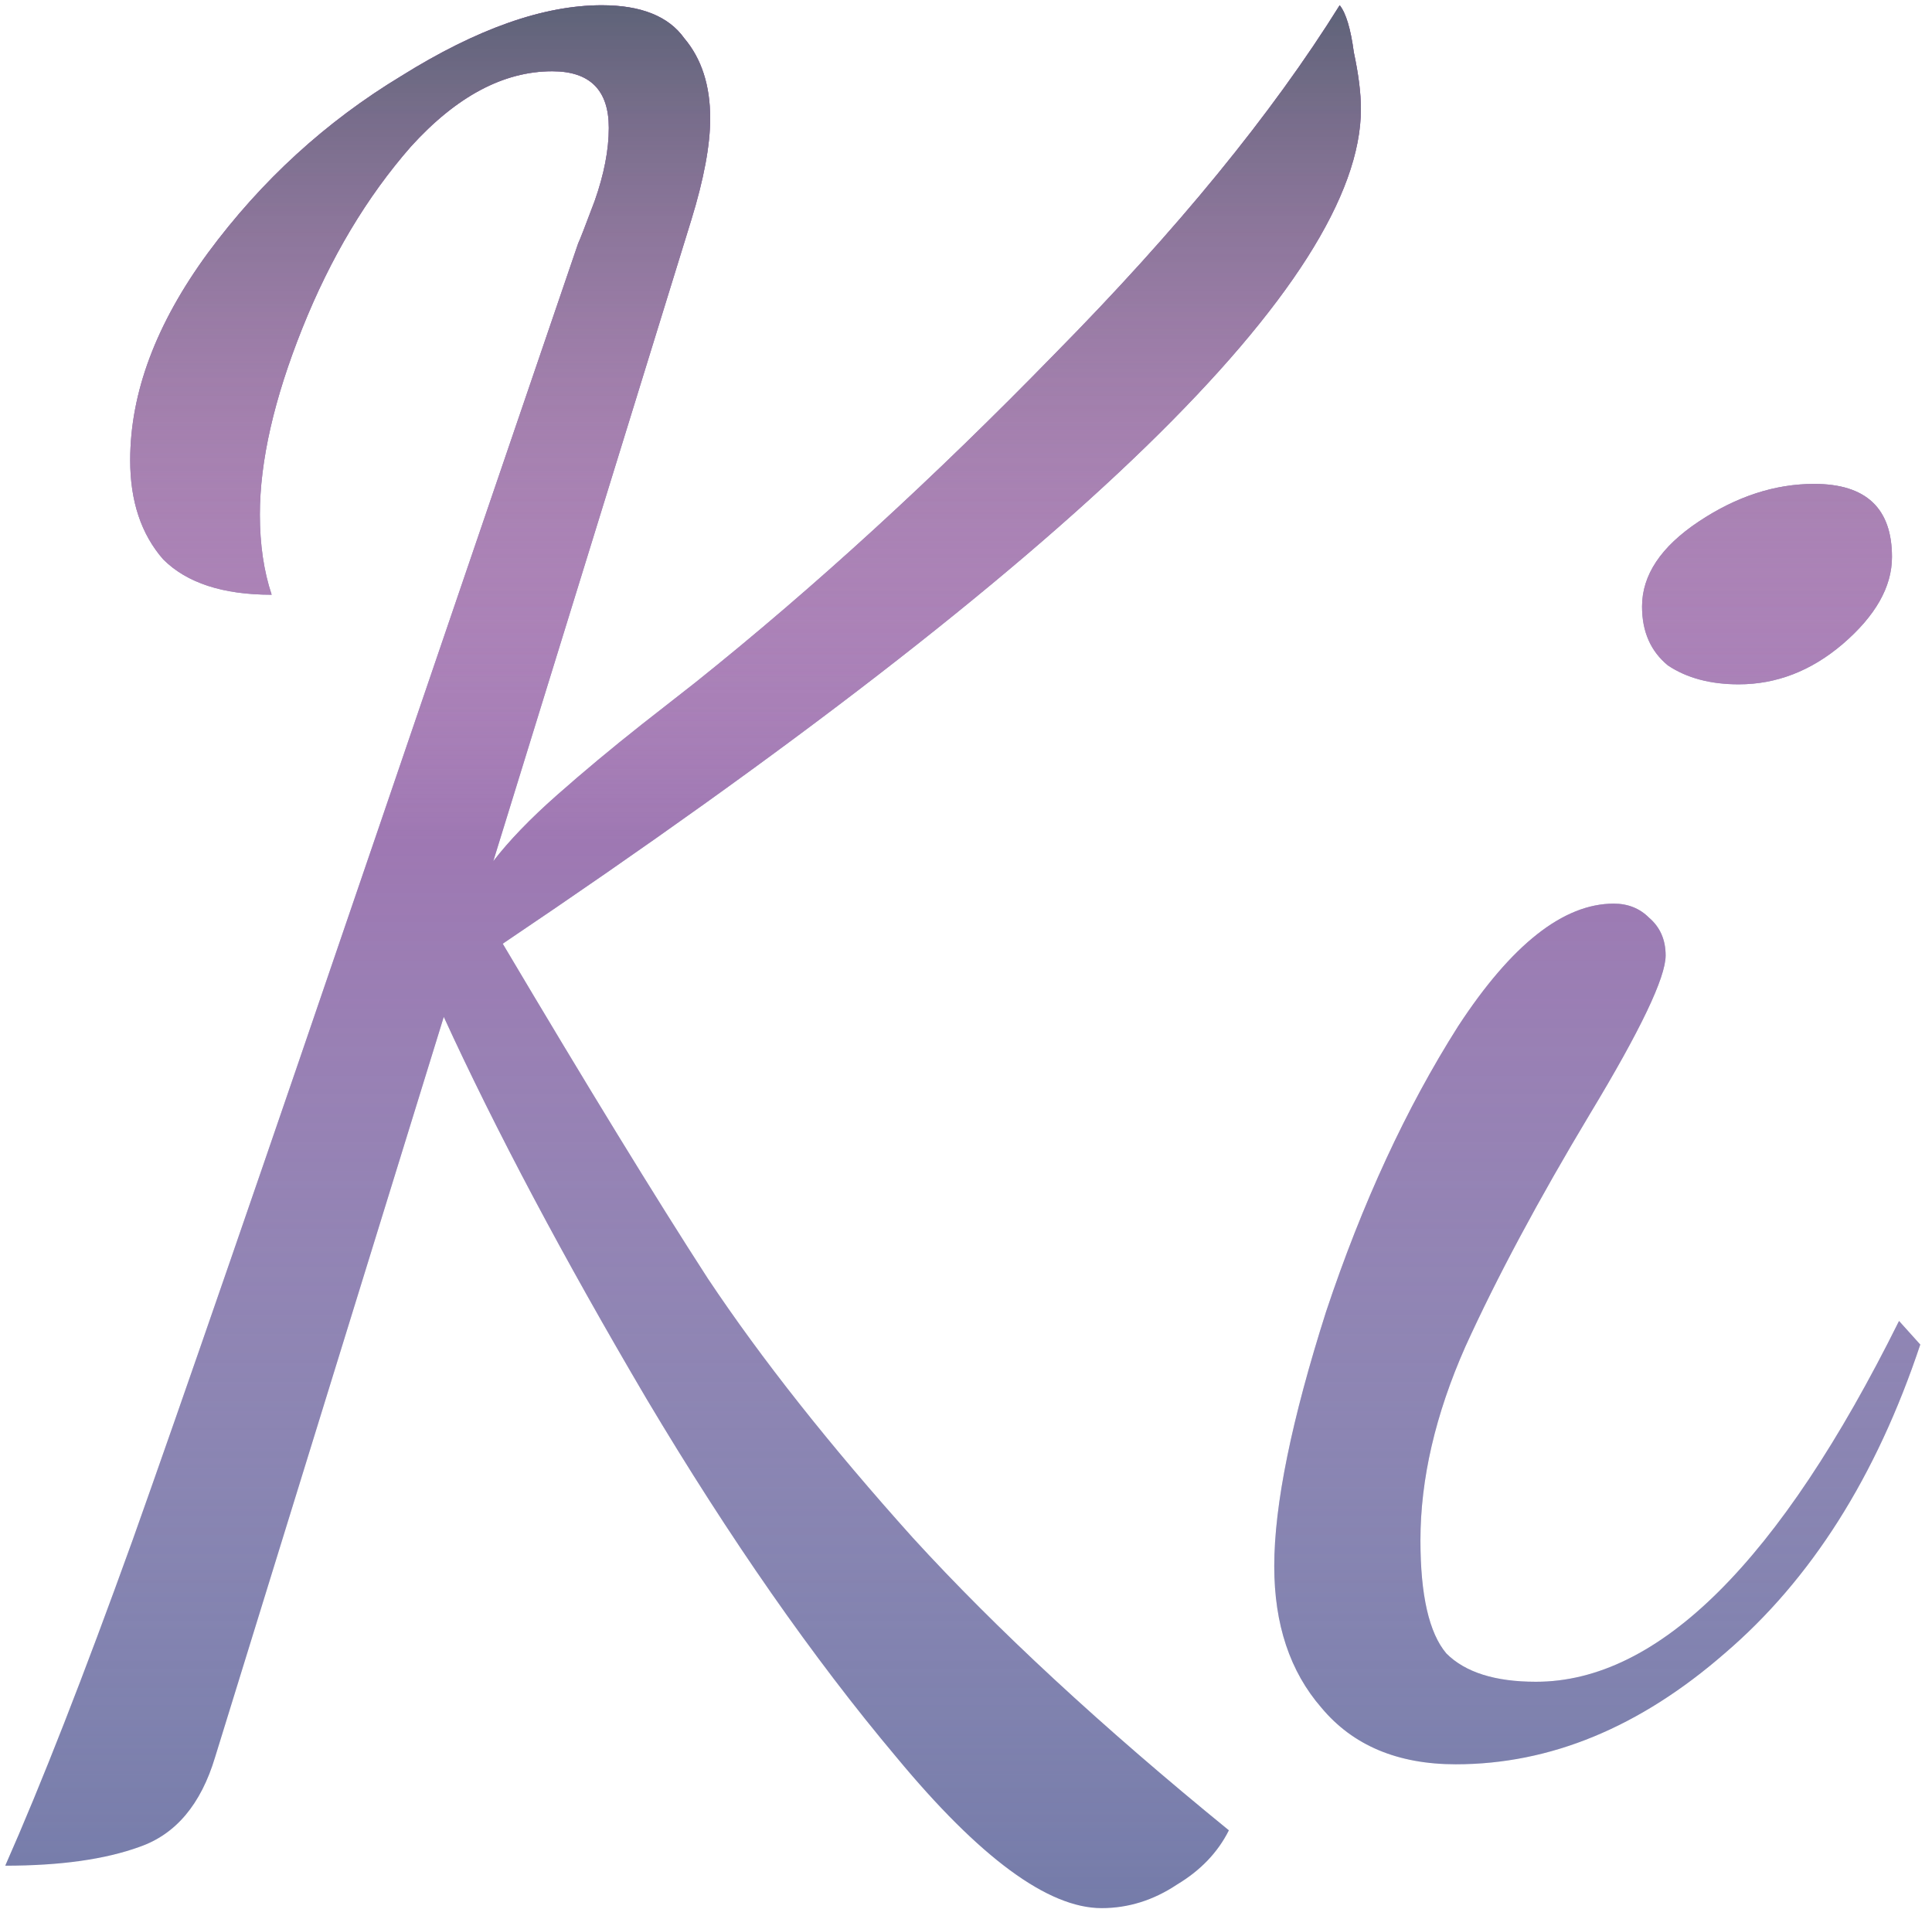 <svg width="118" height="117" viewBox="0 0 118 117" fill="none" xmlns="http://www.w3.org/2000/svg">
<path d="M67.28 116.528C64.016 116.528 59.84 113.456 54.752 107.312C49.664 101.264 44.576 93.968 39.488 85.424C34.4 76.784 30.272 69.008 27.104 62.096L13.136 107.312C12.272 110.192 10.736 112.016 8.528 112.784C6.416 113.552 3.68 113.936 0.32 113.936C2.528 108.944 5.12 102.32 8.096 94.064C11.072 85.712 16.064 71.264 23.072 50.72L35.312 14.864C35.408 14.672 35.744 13.808 36.32 12.272C36.896 10.64 37.184 9.152 37.184 7.808C37.184 5.504 36.032 4.352 33.728 4.352C30.752 4.352 27.872 5.888 25.088 8.96C22.4 12.032 20.192 15.728 18.464 20.048C16.736 24.368 15.872 28.16 15.872 31.424C15.872 33.248 16.112 34.88 16.592 36.32C13.616 36.32 11.408 35.6 9.968 34.16C8.624 32.624 7.952 30.608 7.952 28.112C7.952 23.984 9.536 19.76 12.704 15.44C15.968 11.024 19.904 7.424 24.512 4.64C29.12 1.76 33.2 0.32 36.752 0.32C39.152 0.32 40.832 0.992 41.792 2.336C42.848 3.584 43.376 5.216 43.376 7.232C43.376 8.864 42.992 10.928 42.224 13.424L30.128 52.592C31.088 51.344 32.384 50 34.016 48.56C35.648 47.12 37.376 45.68 39.2 44.24L42.512 41.648C49.712 35.888 57.008 29.216 64.4 21.632C71.888 14.048 77.696 6.944 81.824 0.32C82.208 0.8 82.496 1.76 82.688 3.2C82.976 4.544 83.12 5.696 83.12 6.656C83.12 17.12 65.648 34.112 30.704 57.632C35.888 66.368 40.064 73.184 43.232 78.08C46.496 82.976 50.672 88.256 55.76 93.92C60.848 99.488 67.28 105.44 75.056 111.776C74.384 113.12 73.328 114.224 71.888 115.088C70.448 116.048 68.912 116.528 67.28 116.528ZM106.195 41.792C104.467 41.792 103.027 41.408 101.875 40.64C100.819 39.776 100.291 38.576 100.291 37.04C100.291 35.12 101.443 33.392 103.747 31.856C106.051 30.32 108.403 29.552 110.803 29.552C113.971 29.552 115.555 31.04 115.555 34.016C115.555 35.84 114.547 37.616 112.531 39.344C110.611 40.976 108.499 41.792 106.195 41.792ZM88.915 107.744C85.363 107.744 82.627 106.592 80.707 104.288C78.787 102.08 77.827 99.2 77.827 95.648C77.827 91.904 78.883 86.72 80.995 80.096C83.203 73.472 85.891 67.664 89.059 62.672C92.323 57.68 95.491 55.184 98.563 55.184C99.427 55.184 100.147 55.472 100.723 56.048C101.395 56.624 101.731 57.392 101.731 58.352C101.731 59.696 100.195 62.912 97.123 68C93.955 73.28 91.411 78.032 89.491 82.256C87.667 86.384 86.755 90.32 86.755 94.064C86.755 97.424 87.283 99.728 88.339 100.976C89.491 102.128 91.315 102.704 93.811 102.704C101.299 102.704 108.691 95.36 115.987 80.672L117.283 82.112C114.595 90.176 110.611 96.464 105.331 100.976C100.147 105.488 94.675 107.744 88.915 107.744Z" fill="#666FA1"/>
<path d="M67.28 116.528C64.016 116.528 59.84 113.456 54.752 107.312C49.664 101.264 44.576 93.968 39.488 85.424C34.4 76.784 30.272 69.008 27.104 62.096L13.136 107.312C12.272 110.192 10.736 112.016 8.528 112.784C6.416 113.552 3.68 113.936 0.32 113.936C2.528 108.944 5.12 102.32 8.096 94.064C11.072 85.712 16.064 71.264 23.072 50.72L35.312 14.864C35.408 14.672 35.744 13.808 36.32 12.272C36.896 10.64 37.184 9.152 37.184 7.808C37.184 5.504 36.032 4.352 33.728 4.352C30.752 4.352 27.872 5.888 25.088 8.96C22.4 12.032 20.192 15.728 18.464 20.048C16.736 24.368 15.872 28.16 15.872 31.424C15.872 33.248 16.112 34.88 16.592 36.32C13.616 36.32 11.408 35.6 9.968 34.16C8.624 32.624 7.952 30.608 7.952 28.112C7.952 23.984 9.536 19.76 12.704 15.44C15.968 11.024 19.904 7.424 24.512 4.64C29.12 1.76 33.2 0.32 36.752 0.32C39.152 0.32 40.832 0.992 41.792 2.336C42.848 3.584 43.376 5.216 43.376 7.232C43.376 8.864 42.992 10.928 42.224 13.424L30.128 52.592C31.088 51.344 32.384 50 34.016 48.56C35.648 47.12 37.376 45.68 39.2 44.24L42.512 41.648C49.712 35.888 57.008 29.216 64.4 21.632C71.888 14.048 77.696 6.944 81.824 0.32C82.208 0.8 82.496 1.76 82.688 3.2C82.976 4.544 83.12 5.696 83.12 6.656C83.12 17.12 65.648 34.112 30.704 57.632C35.888 66.368 40.064 73.184 43.232 78.08C46.496 82.976 50.672 88.256 55.76 93.92C60.848 99.488 67.28 105.44 75.056 111.776C74.384 113.12 73.328 114.224 71.888 115.088C70.448 116.048 68.912 116.528 67.28 116.528ZM106.195 41.792C104.467 41.792 103.027 41.408 101.875 40.64C100.819 39.776 100.291 38.576 100.291 37.04C100.291 35.12 101.443 33.392 103.747 31.856C106.051 30.32 108.403 29.552 110.803 29.552C113.971 29.552 115.555 31.04 115.555 34.016C115.555 35.84 114.547 37.616 112.531 39.344C110.611 40.976 108.499 41.792 106.195 41.792ZM88.915 107.744C85.363 107.744 82.627 106.592 80.707 104.288C78.787 102.08 77.827 99.2 77.827 95.648C77.827 91.904 78.883 86.72 80.995 80.096C83.203 73.472 85.891 67.664 89.059 62.672C92.323 57.68 95.491 55.184 98.563 55.184C99.427 55.184 100.147 55.472 100.723 56.048C101.395 56.624 101.731 57.392 101.731 58.352C101.731 59.696 100.195 62.912 97.123 68C93.955 73.28 91.411 78.032 89.491 82.256C87.667 86.384 86.755 90.32 86.755 94.064C86.755 97.424 87.283 99.728 88.339 100.976C89.491 102.128 91.315 102.704 93.811 102.704C101.299 102.704 108.691 95.36 115.987 80.672L117.283 82.112C114.595 90.176 110.611 96.464 105.331 100.976C100.147 105.488 94.675 107.744 88.915 107.744Z" fill="url(#paint0_linear)" style="mix-blend-mode:hard-light"/>
<path d="M67.28 116.528C64.016 116.528 59.84 113.456 54.752 107.312C49.664 101.264 44.576 93.968 39.488 85.424C34.4 76.784 30.272 69.008 27.104 62.096L13.136 107.312C12.272 110.192 10.736 112.016 8.528 112.784C6.416 113.552 3.68 113.936 0.32 113.936C2.528 108.944 5.12 102.32 8.096 94.064C11.072 85.712 16.064 71.264 23.072 50.72L35.312 14.864C35.408 14.672 35.744 13.808 36.32 12.272C36.896 10.64 37.184 9.152 37.184 7.808C37.184 5.504 36.032 4.352 33.728 4.352C30.752 4.352 27.872 5.888 25.088 8.96C22.4 12.032 20.192 15.728 18.464 20.048C16.736 24.368 15.872 28.16 15.872 31.424C15.872 33.248 16.112 34.88 16.592 36.32C13.616 36.32 11.408 35.6 9.968 34.16C8.624 32.624 7.952 30.608 7.952 28.112C7.952 23.984 9.536 19.76 12.704 15.44C15.968 11.024 19.904 7.424 24.512 4.64C29.12 1.76 33.2 0.32 36.752 0.32C39.152 0.32 40.832 0.992 41.792 2.336C42.848 3.584 43.376 5.216 43.376 7.232C43.376 8.864 42.992 10.928 42.224 13.424L30.128 52.592C31.088 51.344 32.384 50 34.016 48.56C35.648 47.12 37.376 45.68 39.2 44.24L42.512 41.648C49.712 35.888 57.008 29.216 64.4 21.632C71.888 14.048 77.696 6.944 81.824 0.32C82.208 0.8 82.496 1.76 82.688 3.2C82.976 4.544 83.12 5.696 83.12 6.656C83.12 17.12 65.648 34.112 30.704 57.632C35.888 66.368 40.064 73.184 43.232 78.08C46.496 82.976 50.672 88.256 55.76 93.92C60.848 99.488 67.28 105.44 75.056 111.776C74.384 113.12 73.328 114.224 71.888 115.088C70.448 116.048 68.912 116.528 67.28 116.528ZM106.195 41.792C104.467 41.792 103.027 41.408 101.875 40.64C100.819 39.776 100.291 38.576 100.291 37.04C100.291 35.12 101.443 33.392 103.747 31.856C106.051 30.32 108.403 29.552 110.803 29.552C113.971 29.552 115.555 31.04 115.555 34.016C115.555 35.84 114.547 37.616 112.531 39.344C110.611 40.976 108.499 41.792 106.195 41.792ZM88.915 107.744C85.363 107.744 82.627 106.592 80.707 104.288C78.787 102.08 77.827 99.2 77.827 95.648C77.827 91.904 78.883 86.72 80.995 80.096C83.203 73.472 85.891 67.664 89.059 62.672C92.323 57.68 95.491 55.184 98.563 55.184C99.427 55.184 100.147 55.472 100.723 56.048C101.395 56.624 101.731 57.392 101.731 58.352C101.731 59.696 100.195 62.912 97.123 68C93.955 73.28 91.411 78.032 89.491 82.256C87.667 86.384 86.755 90.32 86.755 94.064C86.755 97.424 87.283 99.728 88.339 100.976C89.491 102.128 91.315 102.704 93.811 102.704C101.299 102.704 108.691 95.36 115.987 80.672L117.283 82.112C114.595 90.176 110.611 96.464 105.331 100.976C100.147 105.488 94.675 107.744 88.915 107.744Z" fill="url(#paint1_linear)"/>
<defs>
<linearGradient id="paint0_linear" x1="84" y1="-17" x2="84" y2="132" gradientUnits="userSpaceOnUse">
<stop stop-color="#A4158D"/>
<stop offset="1" stop-color="white" stop-opacity="0"/>
</linearGradient>
<linearGradient id="paint1_linear" x1="84" y1="-17" x2="84" y2="132" gradientUnits="userSpaceOnUse">
<stop stop-color="#06413A"/>
<stop offset="0.459" stop-color="white" stop-opacity="0"/>
</linearGradient>
</defs>
</svg>
